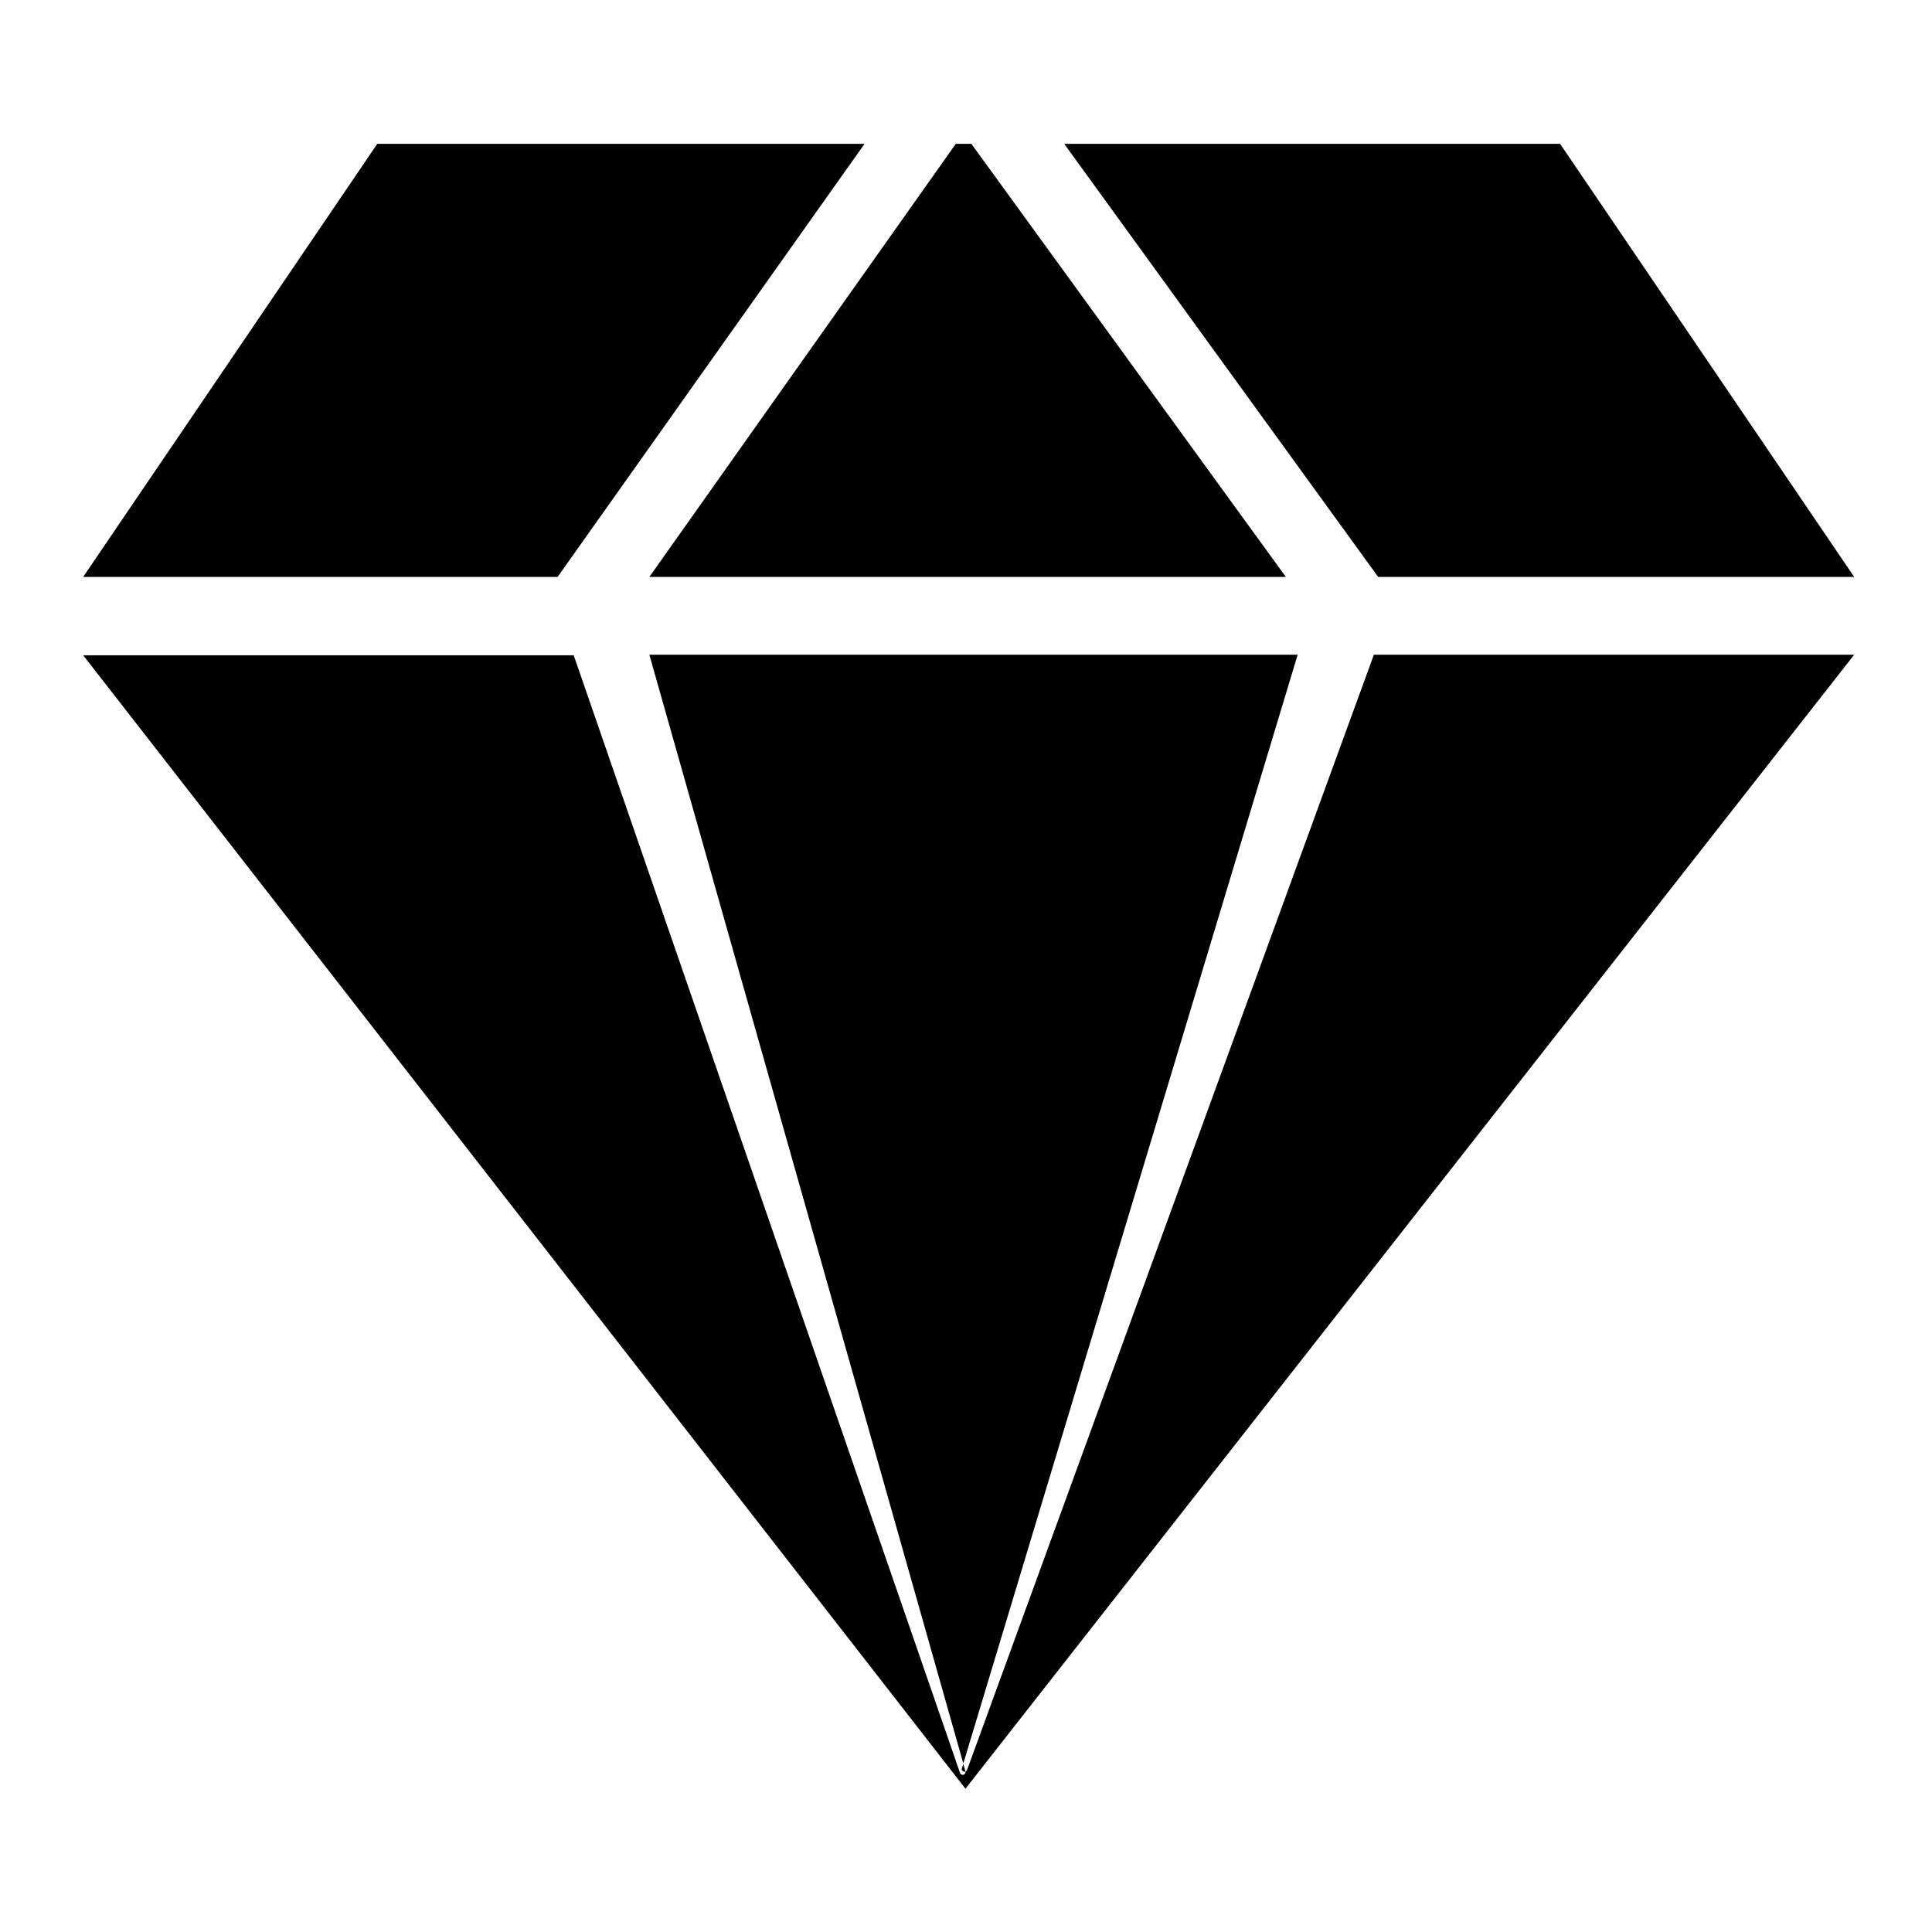 <?xml version="1.0" encoding="utf-8"?>
<!-- Generator: Adobe Illustrator 22.0.1, SVG Export Plug-In . SVG Version: 6.00 Build 0)  -->
<svg version="1.0" id="图层_1" xmlns="http://www.w3.org/2000/svg" xmlns:xlink="http://www.w3.org/1999/xlink" x="0px" y="0px"
	 viewBox="0 0 360 360" style="enable-background:new 0 0 360 360;" xml:space="preserve">
<g>
	<g>
		<path d="M121,122l58.5,206.6L241.8,122H121z M180.2,329.8c-0.1,0.2-0.2,0.3-0.3,0.3l0,0.1c0,0.6-0.8,0.7-1,0.2l-72-208.3H15.5
			l164.4,211.2L345.5,122H256L180.2,329.8z M179.2,329.6c0,0.4,0.4,0.6,0.7,0.5l-0.4-1.4L179.2,329.6z M345.5,107.5l-54.8-80.7
			h-92.4l58.5,80.7H345.5z M161.1,26.8H70.3l-54.8,80.7h88.4L161.1,26.8z M239.6,107.5L181,26.8h-2.9L121,107.5H239.6z"/>
	</g>
</g>
</svg>
